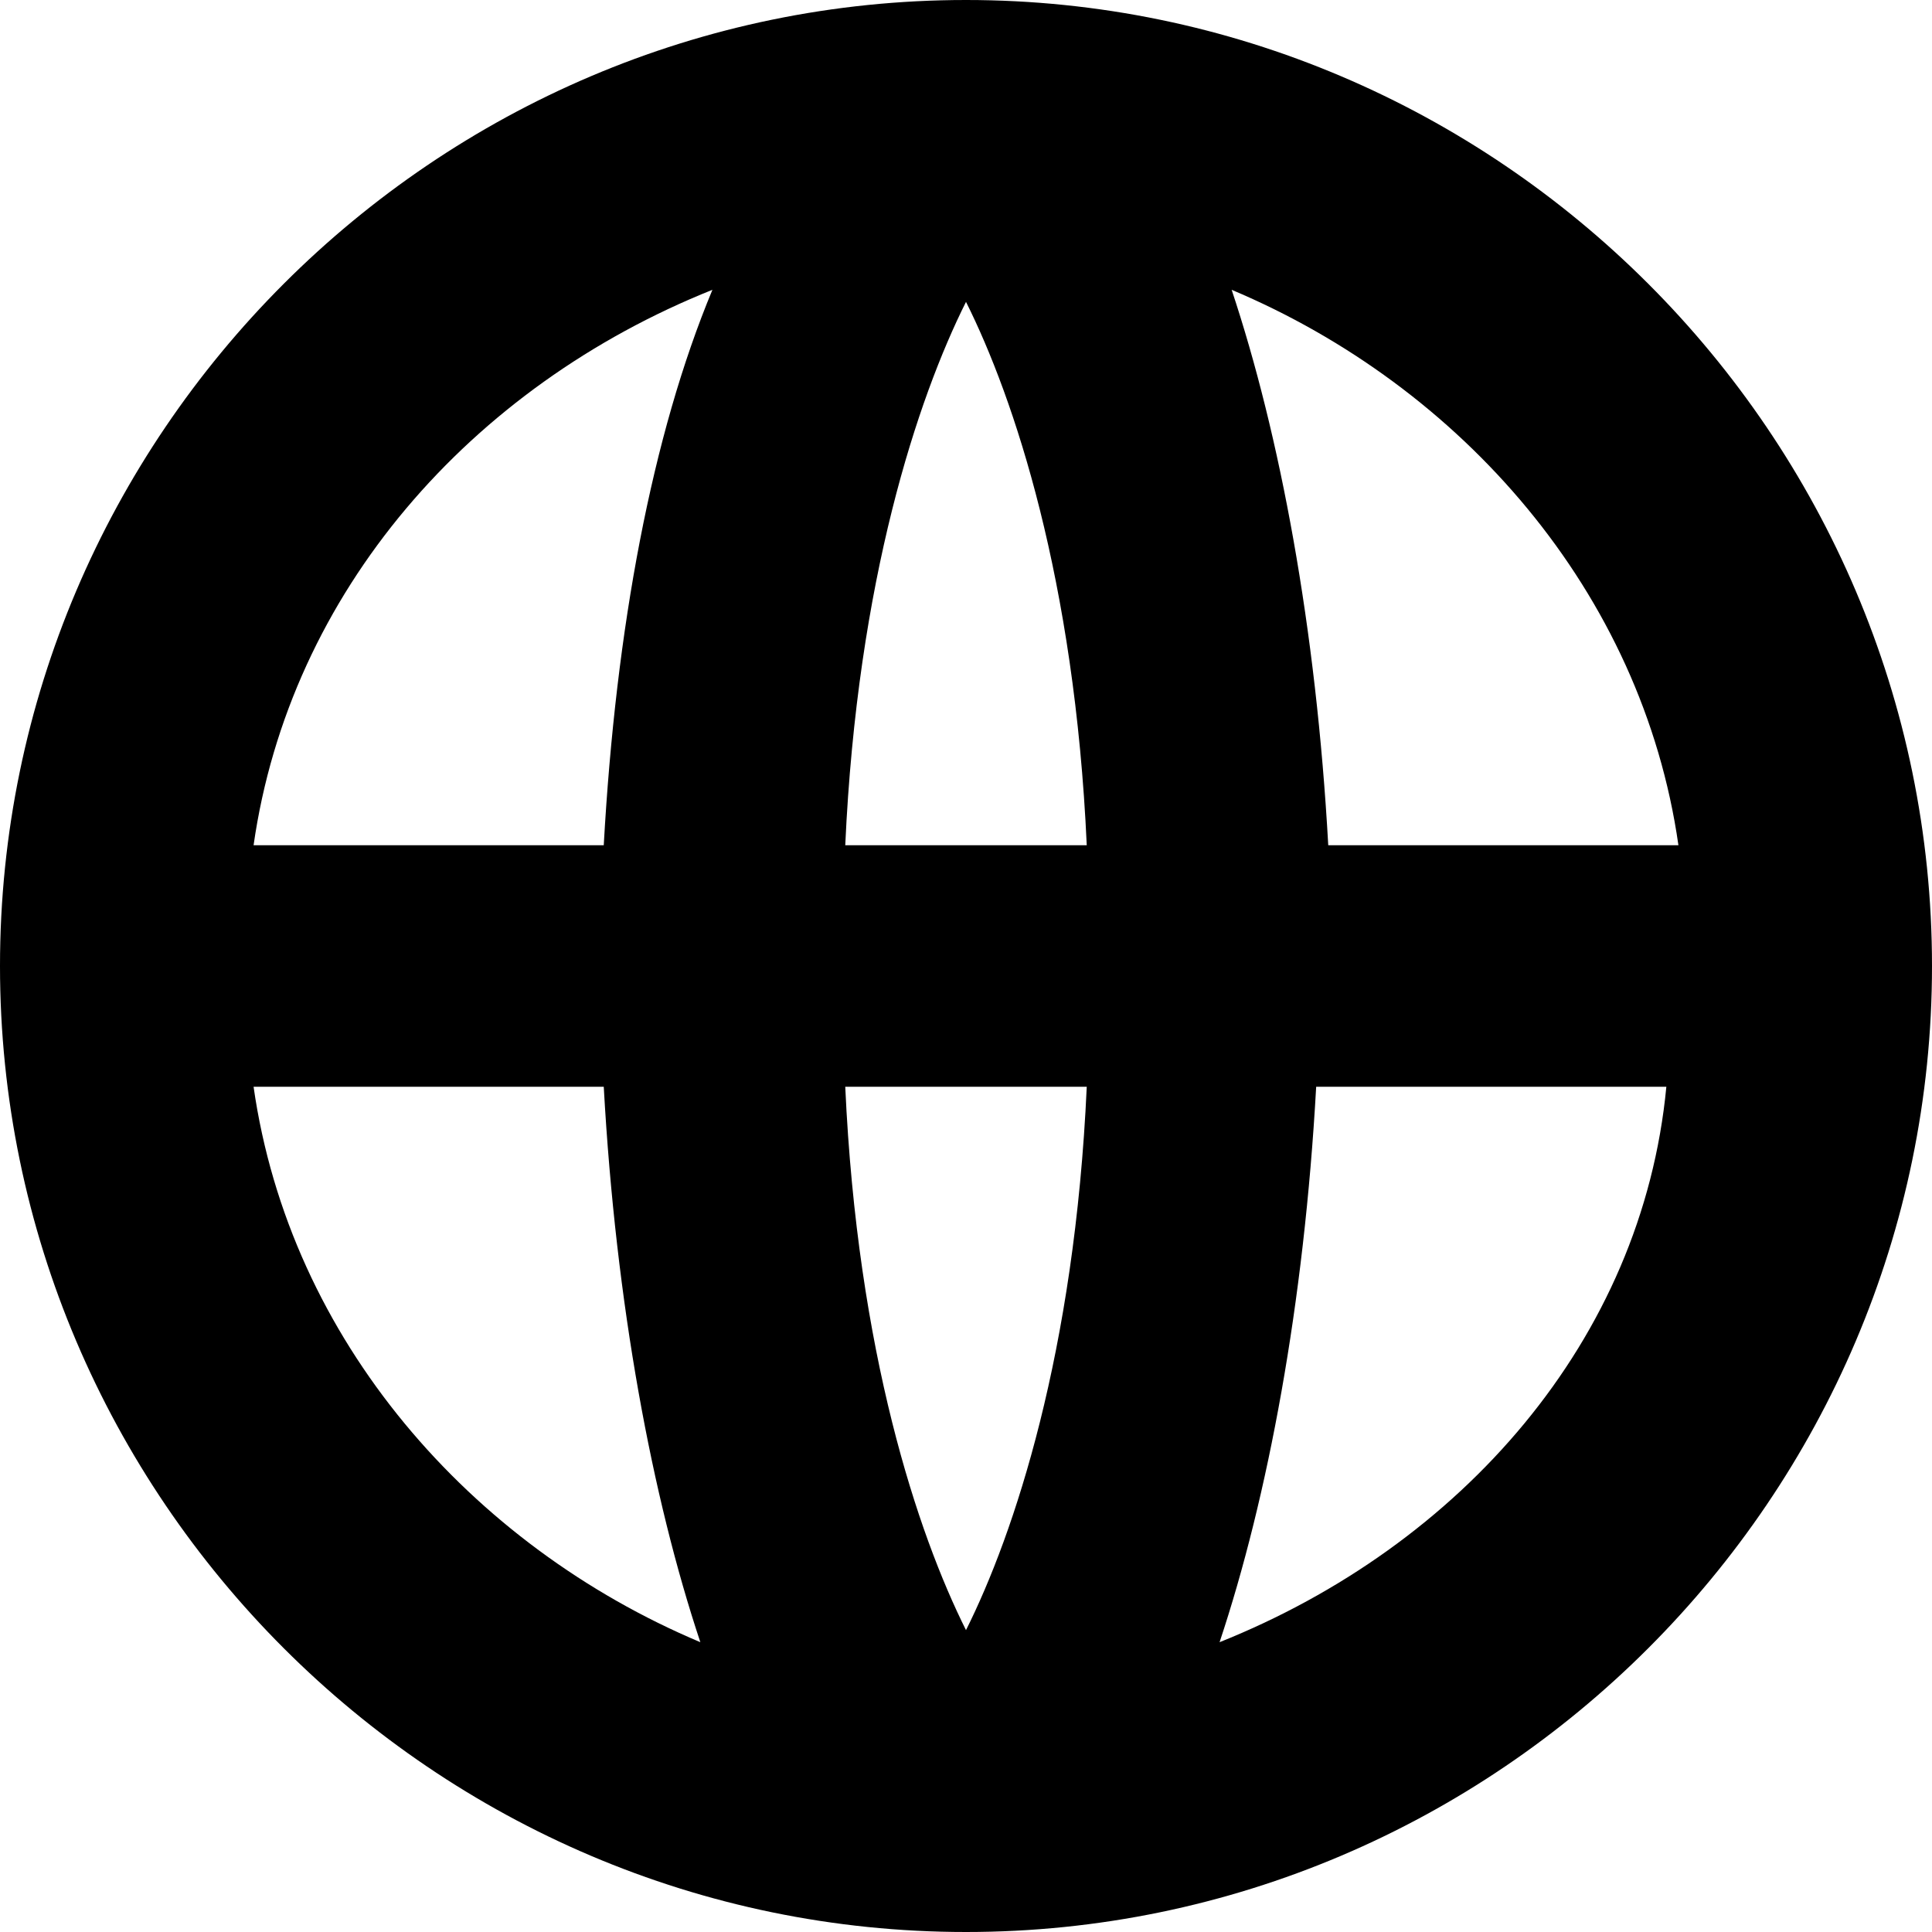 <svg xmlns="http://www.w3.org/2000/svg" viewBox="0 0 16 16"><path d="M8 0C3.6 0 0 3.6 0 8s3.6 8 8 8 8-3.6 8-8-3.6-8-8-8zm5.9 7H11c-.1-1.8-.4-3.4-.8-4.6 1.9.8 3.4 2.5 3.7 4.6zM7 9h2c-.1 2.2-.6 3.7-1 4.5-.4-.8-.9-2.3-1-4.5zm0-2c.1-2.2.6-3.7 1-4.5.4.8.9 2.3 1 4.5H7zM5.9 2.4C5.4 3.6 5.1 5.2 5 7H2.1c.3-2.1 1.8-3.8 3.8-4.6zM2.1 9H5c.1 1.8.4 3.4.8 4.6-1.9-.8-3.4-2.5-3.7-4.6zm8 4.6c.4-1.2.7-2.8.8-4.6h2.9c-.2 2.1-1.7 3.8-3.7 4.6z"/></svg>